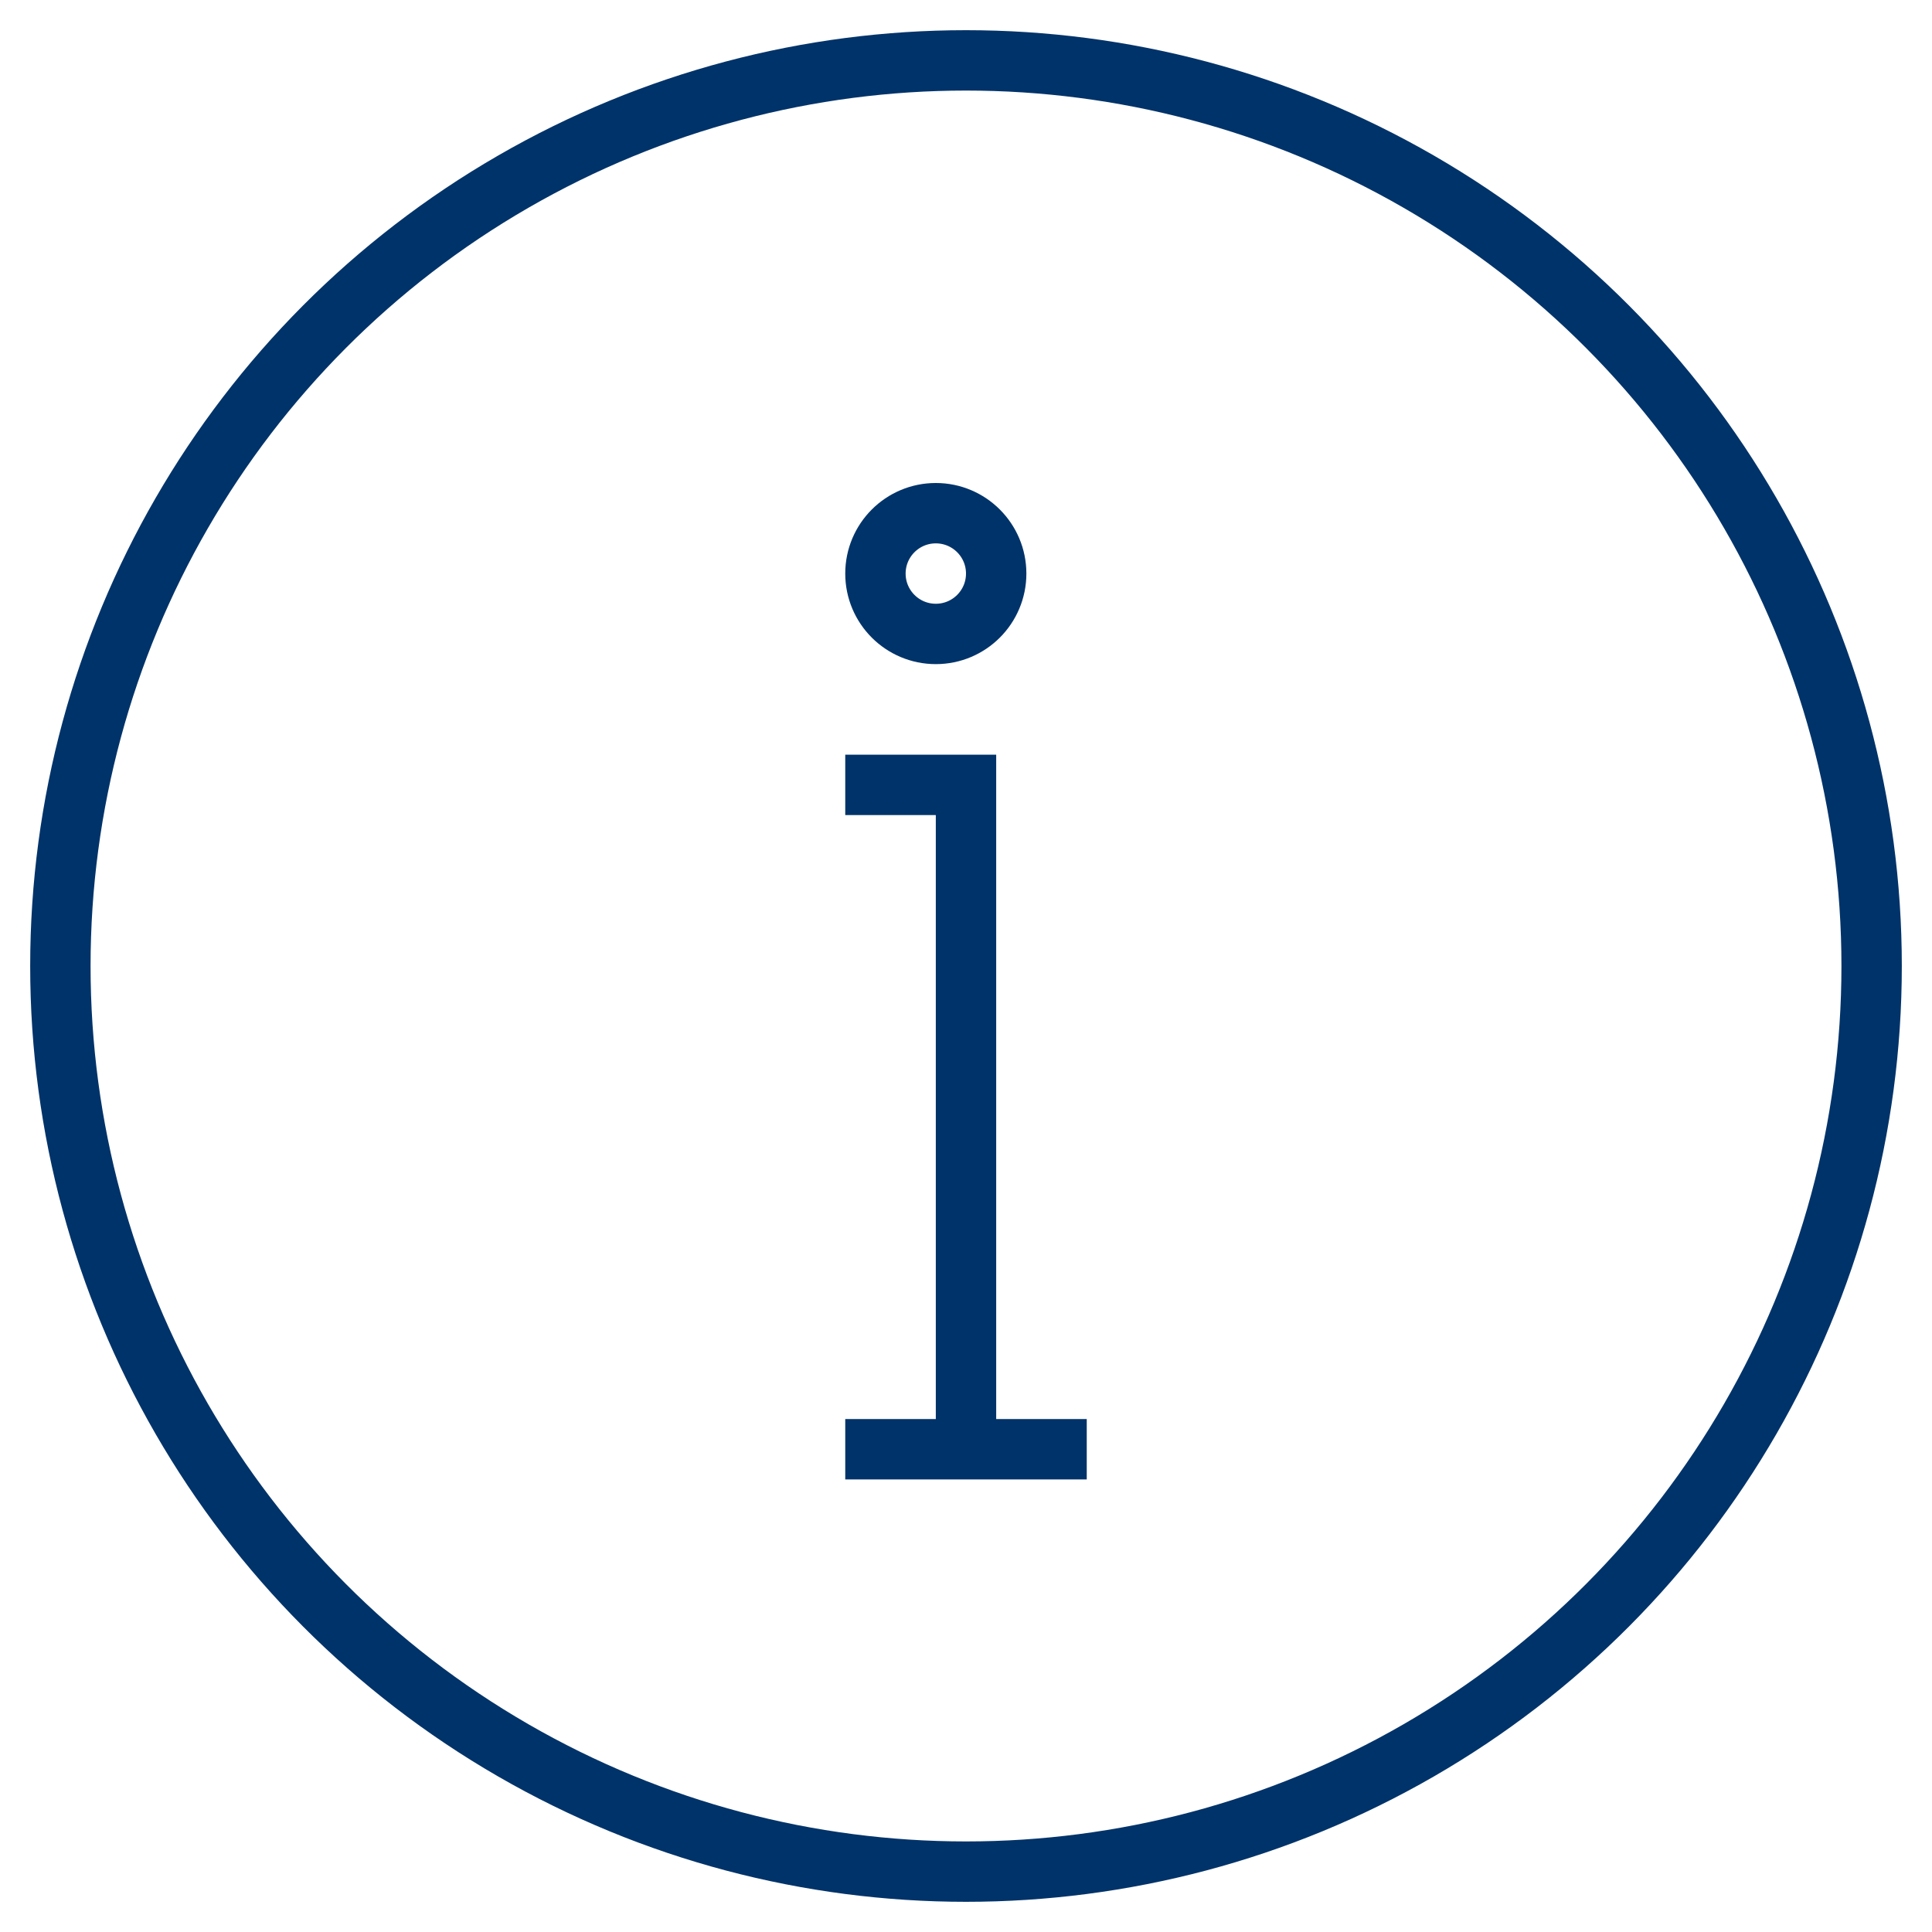 <?xml version="1.0" encoding="UTF-8"?>
<svg xmlns="http://www.w3.org/2000/svg" aria-describedby="desc" aria-labelledby="title" viewBox="0 0 64 64"><circle cx="32" cy="32" r="30" fill="none" stroke="#003369" stroke-miterlimit="10" stroke-width="2" data-name="layer2" style="stroke: #003369;"/><path fill="none" stroke="#003369" stroke-miterlimit="10" stroke-width="2" d="M28 26h4v22m-4 .008h8" data-name="layer1" style="stroke: #003369;"/><circle cx="31" cy="19" r="2" fill="none" stroke="#003369" stroke-miterlimit="10" stroke-width="2" data-name="layer1" style="stroke: #003369;"/></svg>
